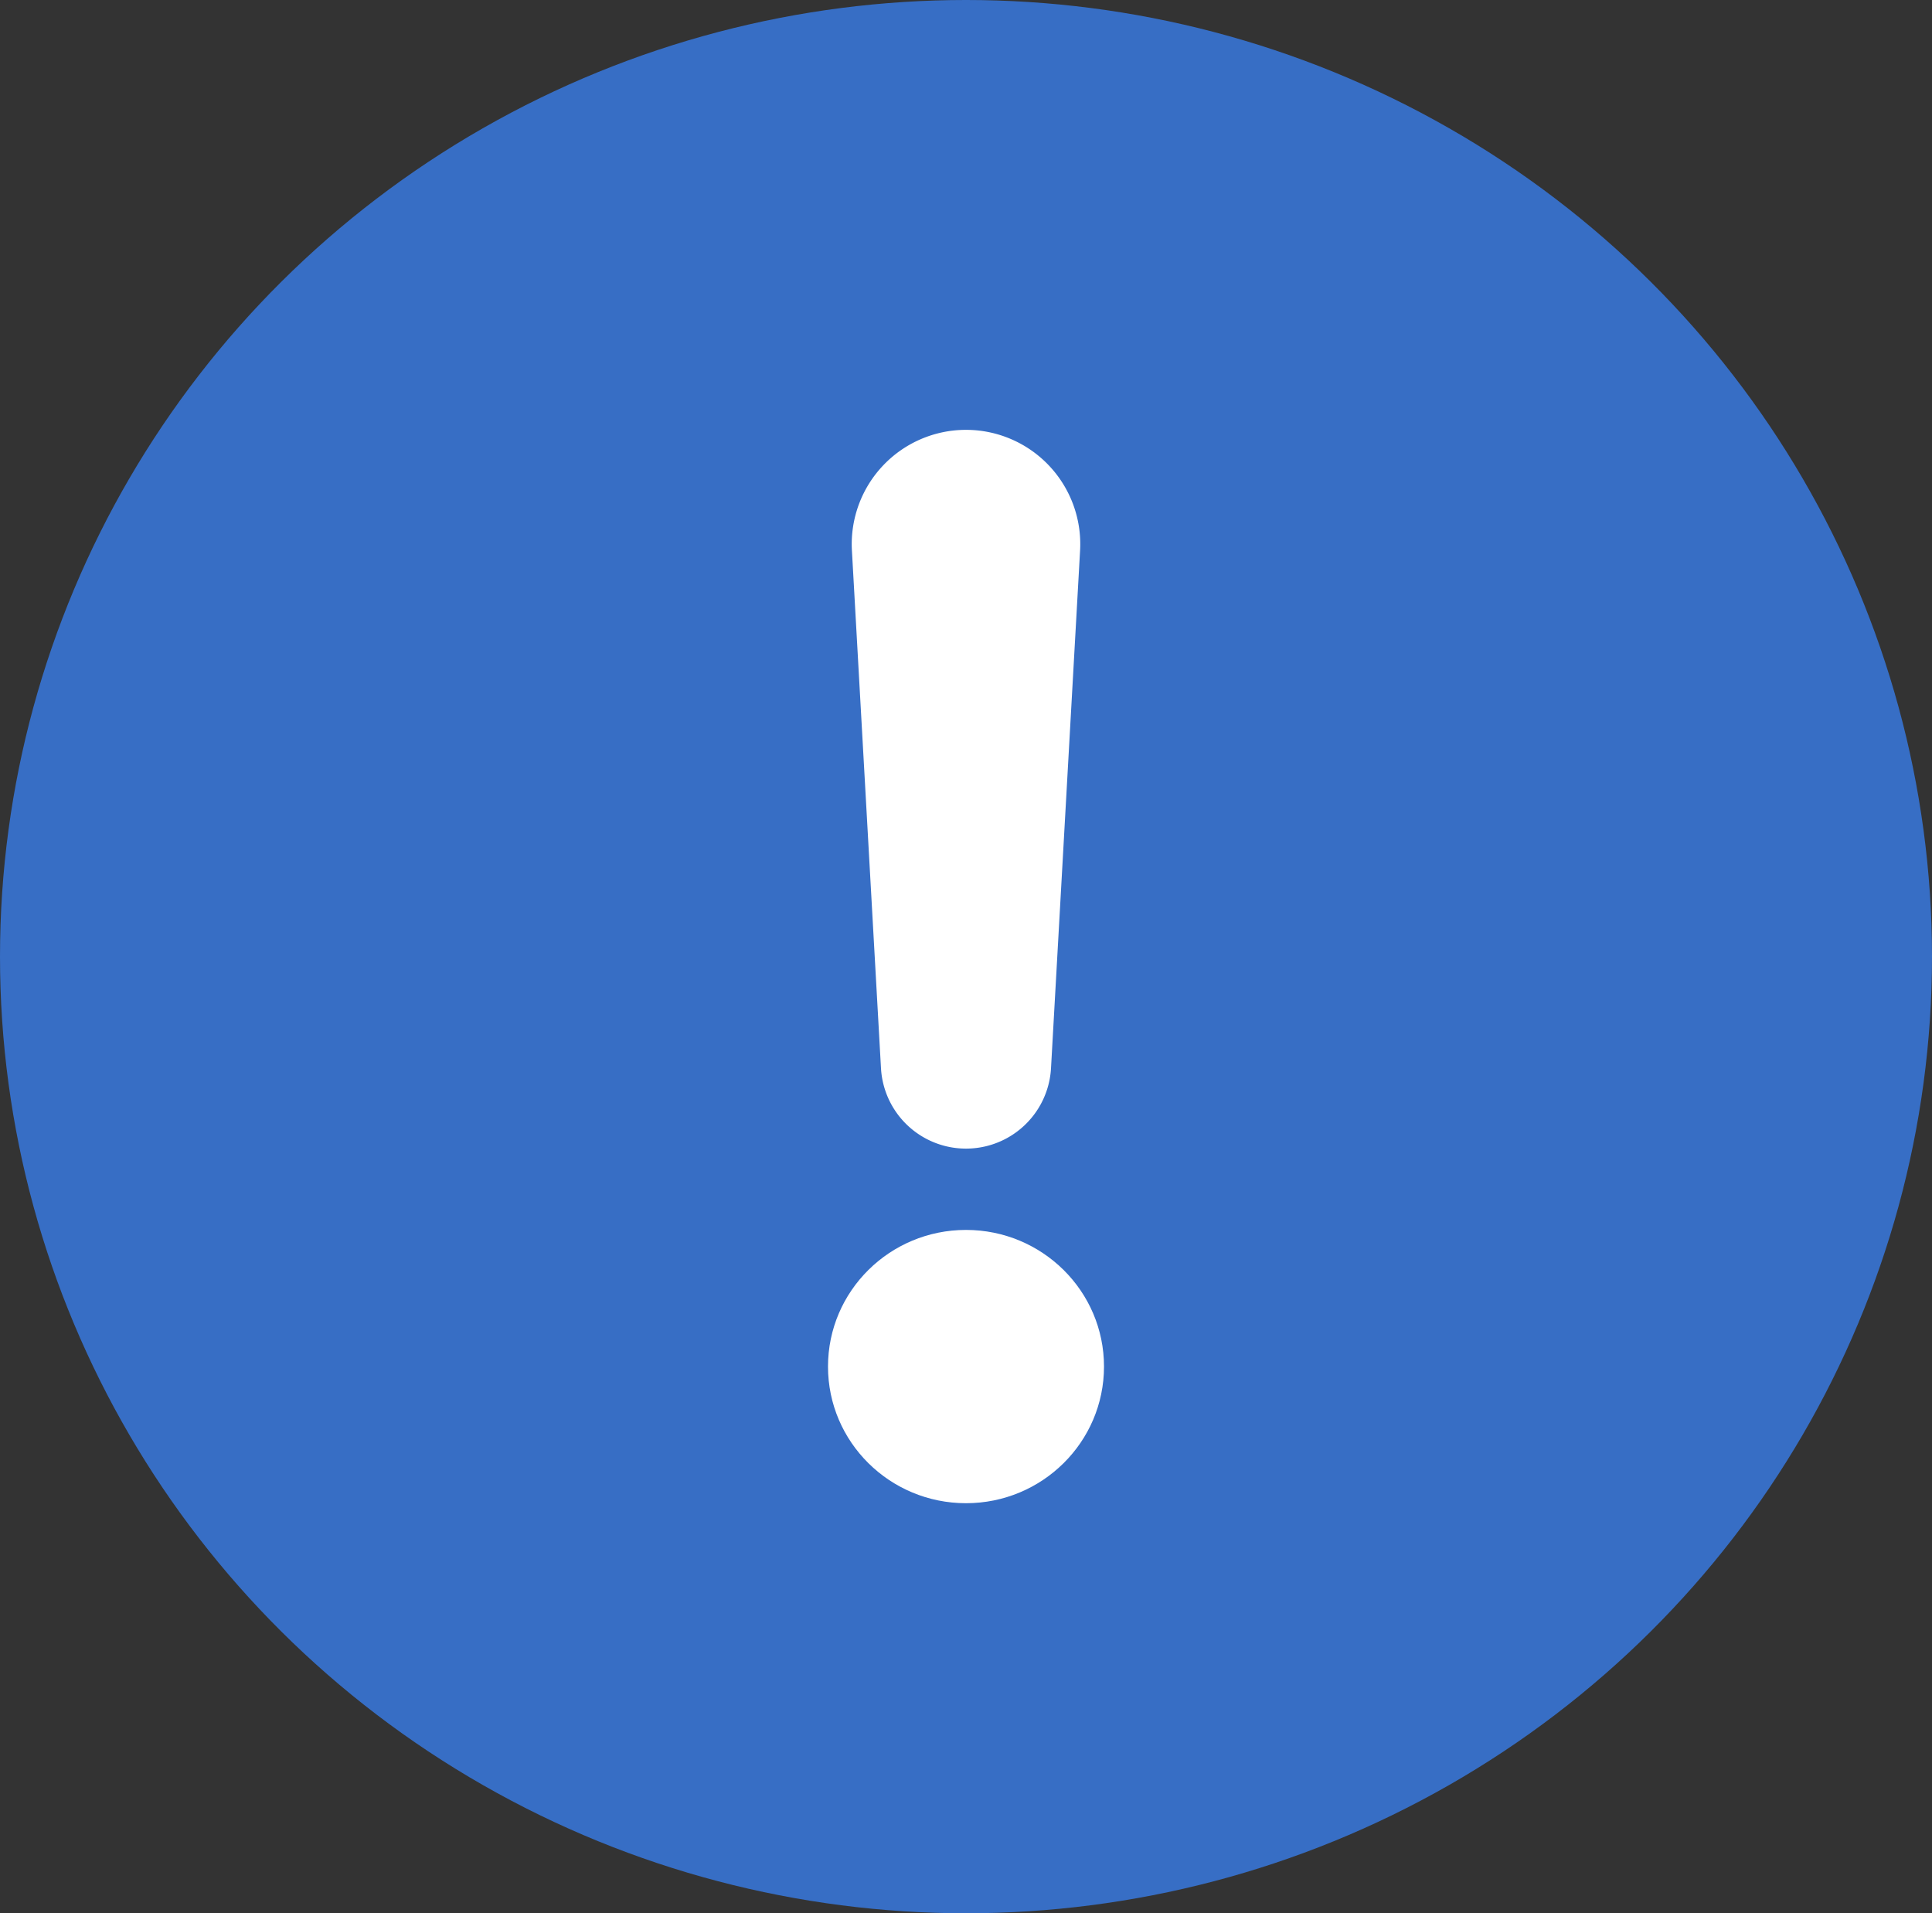 <svg id="icon-caution" xmlns="http://www.w3.org/2000/svg" width="14" height="13.861" viewBox="0 0 14 13.861">
  <rect x="0" y="0" width="14" height="13.861" fill="#333333" stroke="none"/>
  <ellipse id="타원_169" data-name="타원 169" cx="7" cy="6.931" rx="7" ry="6.931" transform="translate(0 0)" fill="#376ec5"/>
  <path id="패스_3506" data-name="패스 3506" d="M702.818,757.364a.828.828,0,1,1,1.654,0l-.211,3.757a.617.617,0,0,1-1.232,0Z" transform="translate(-696.645 -753.381)" fill="#fff"/>
  <ellipse id="타원_170" data-name="타원 170" cx="1" cy="0.99" rx="1" ry="0.99" transform="translate(6 8.911)" fill="#fff"/>
</svg>
